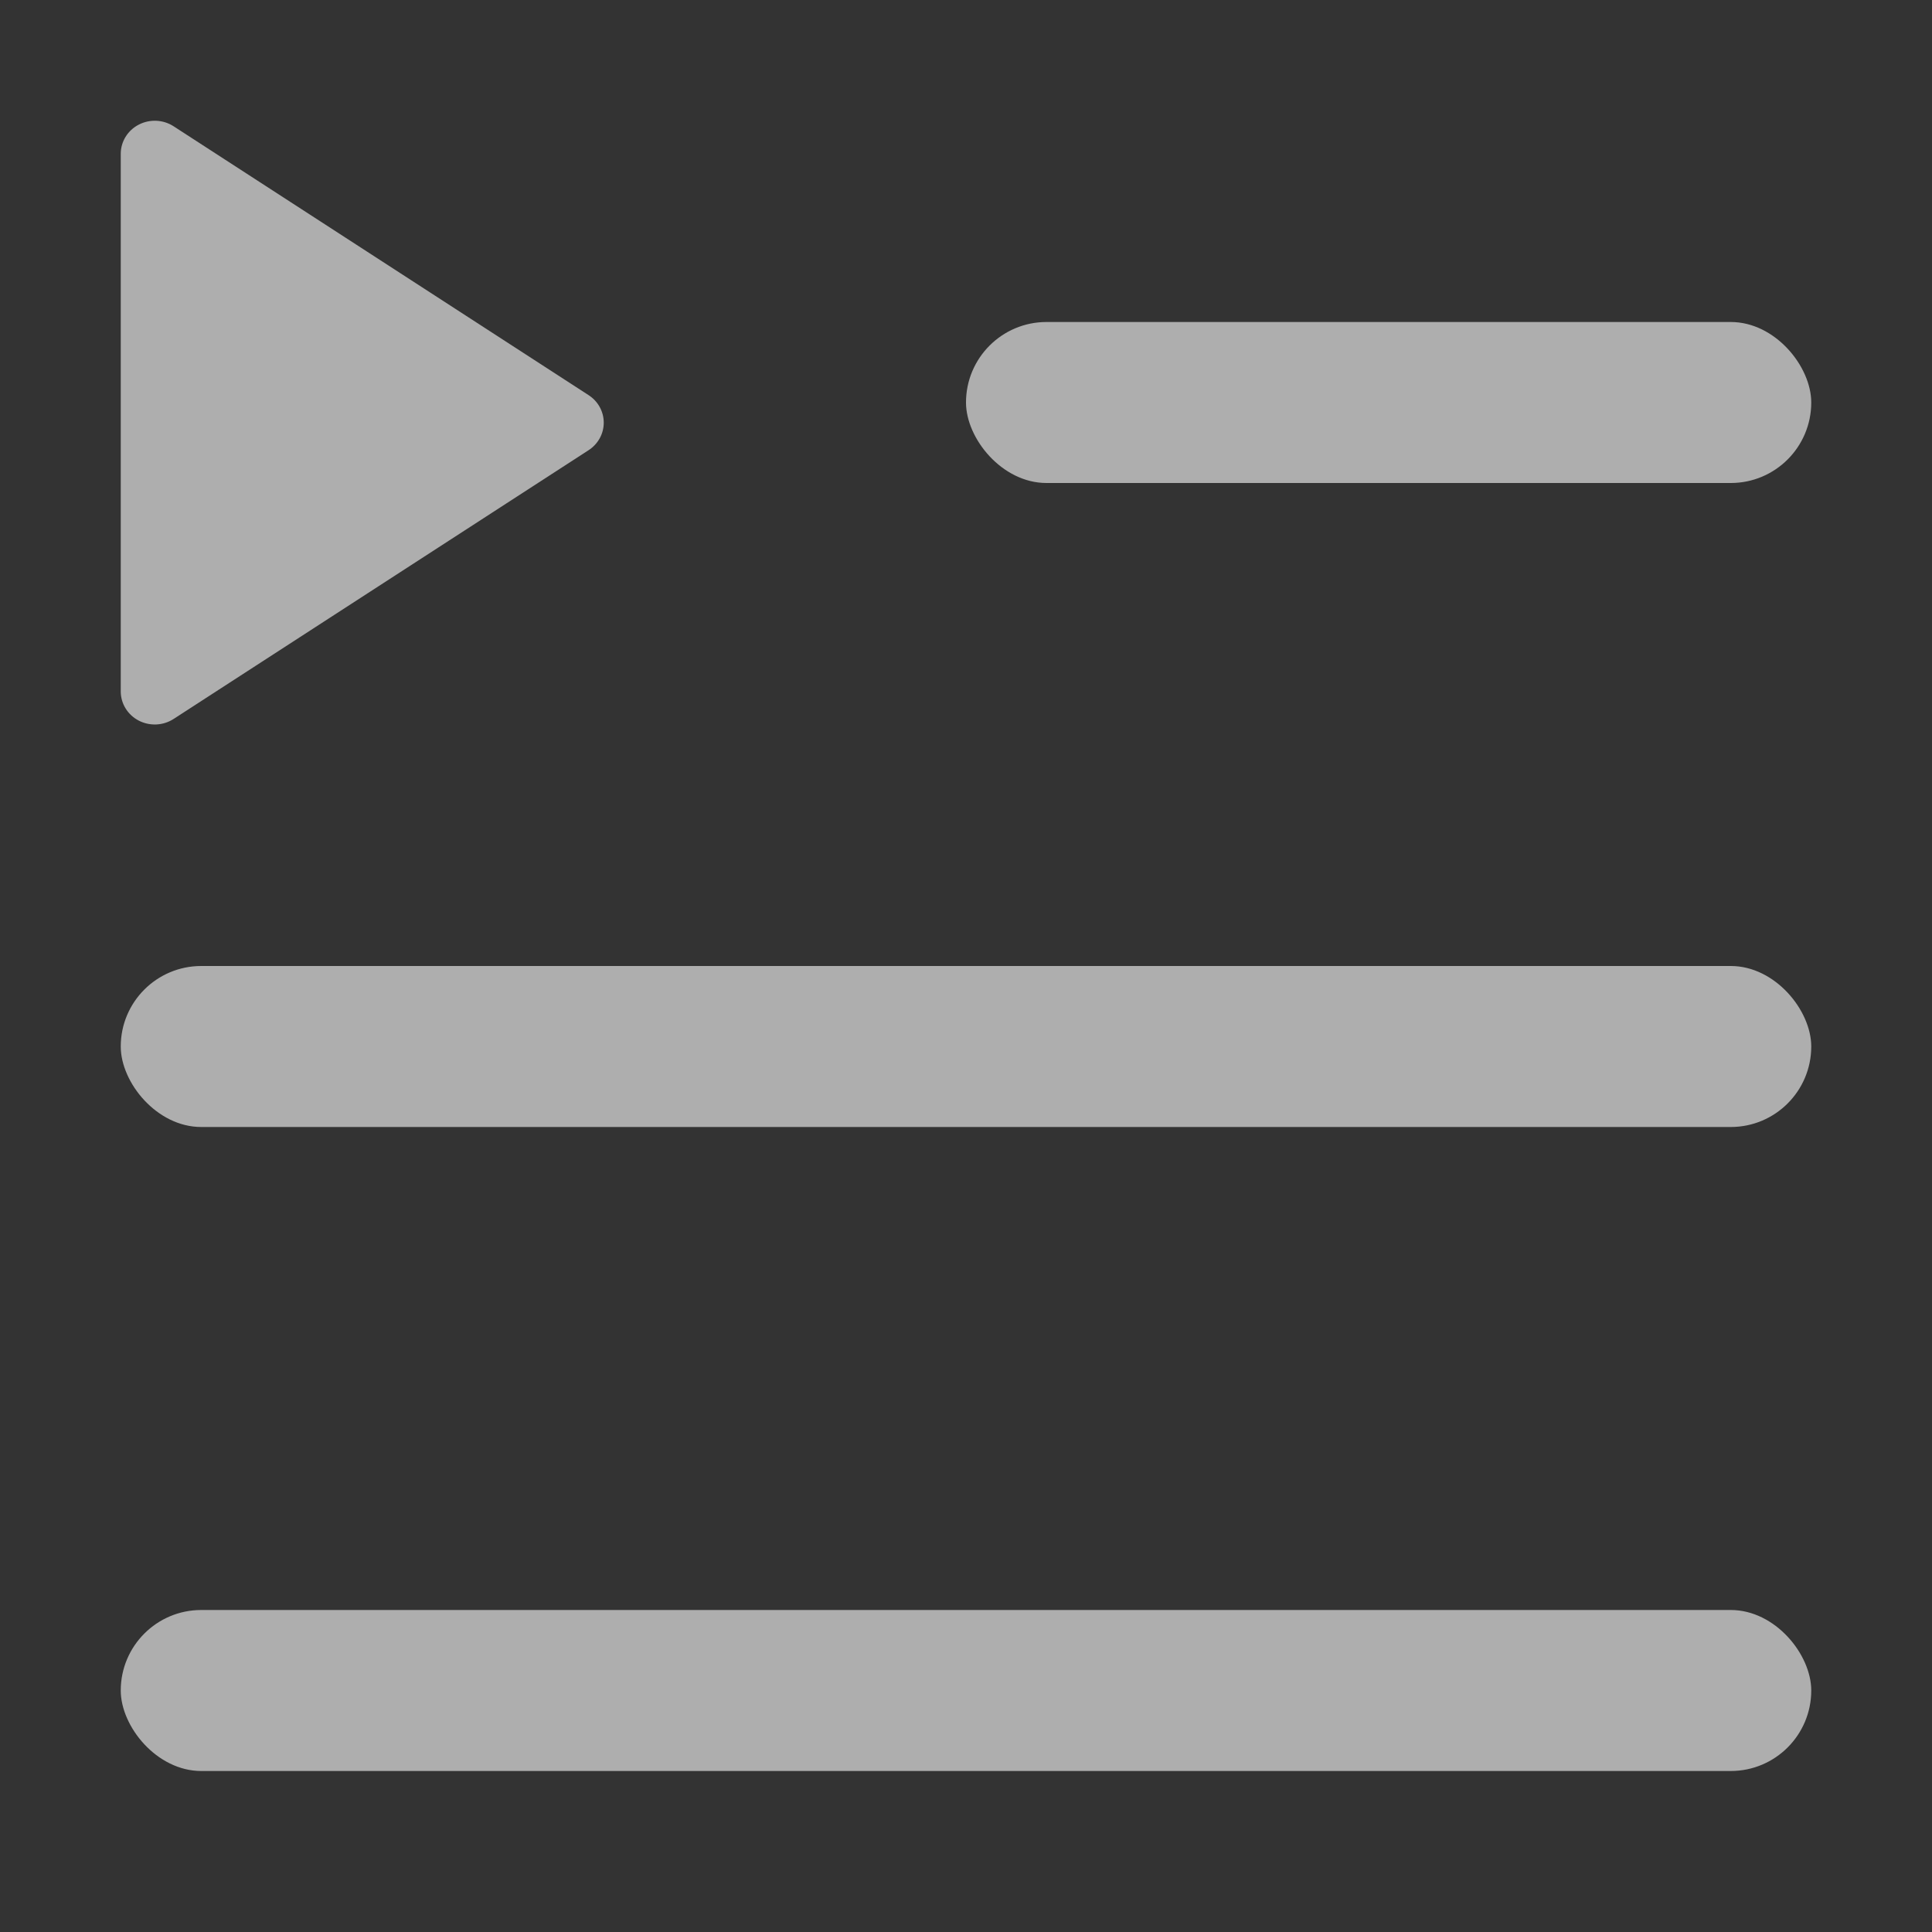 <?xml version="1.0" encoding="UTF-8"?>
<svg width="48px" height="48px" viewBox="0 0 48 48" version="1.1" xmlns="http://www.w3.org/2000/svg" xmlns:xlink="http://www.w3.org/1999/xlink">
    <rect x="0" y="0" width="48" height="48" fill="#333333" stroke="none"/>
    <title>当前播放列表</title>
    <g id="【小程序】酷狗音乐免开发面板-7.1" stroke="none" stroke-width="1" fill="none" fill-rule="evenodd" opacity="0.603">
        <g id="关闭备份" transform="translate(-638, -1441)" fill="#FFFFFF">
            <g id="当前播放列表" transform="translate(638, 1441)">
                <rect id="矩形" x="24" y="8" width="21" height="4" rx="2"></rect>
                <path d="M4.314,3.138 L14.623,9.817 C14.859,9.969 15,10.226 15,10.501 C15,10.776 14.859,11.032 14.623,11.185 L4.312,17.863 C4.053,18.03 3.721,18.045 3.447,17.903 C3.173,17.761 3.001,17.483 3,17.181 L3,3.82 C3.001,3.517 3.172,3.239 3.447,3.097 C3.722,2.954 4.055,2.97 4.314,3.138 Z" id="路径"></path>
                <rect id="矩形备份" x="3" y="24" width="42" height="4" rx="2"></rect>
                <rect id="矩形备份-2" x="3" y="40" width="42" height="4" rx="2"></rect>
            </g>
        </g>
    </g>
</svg>